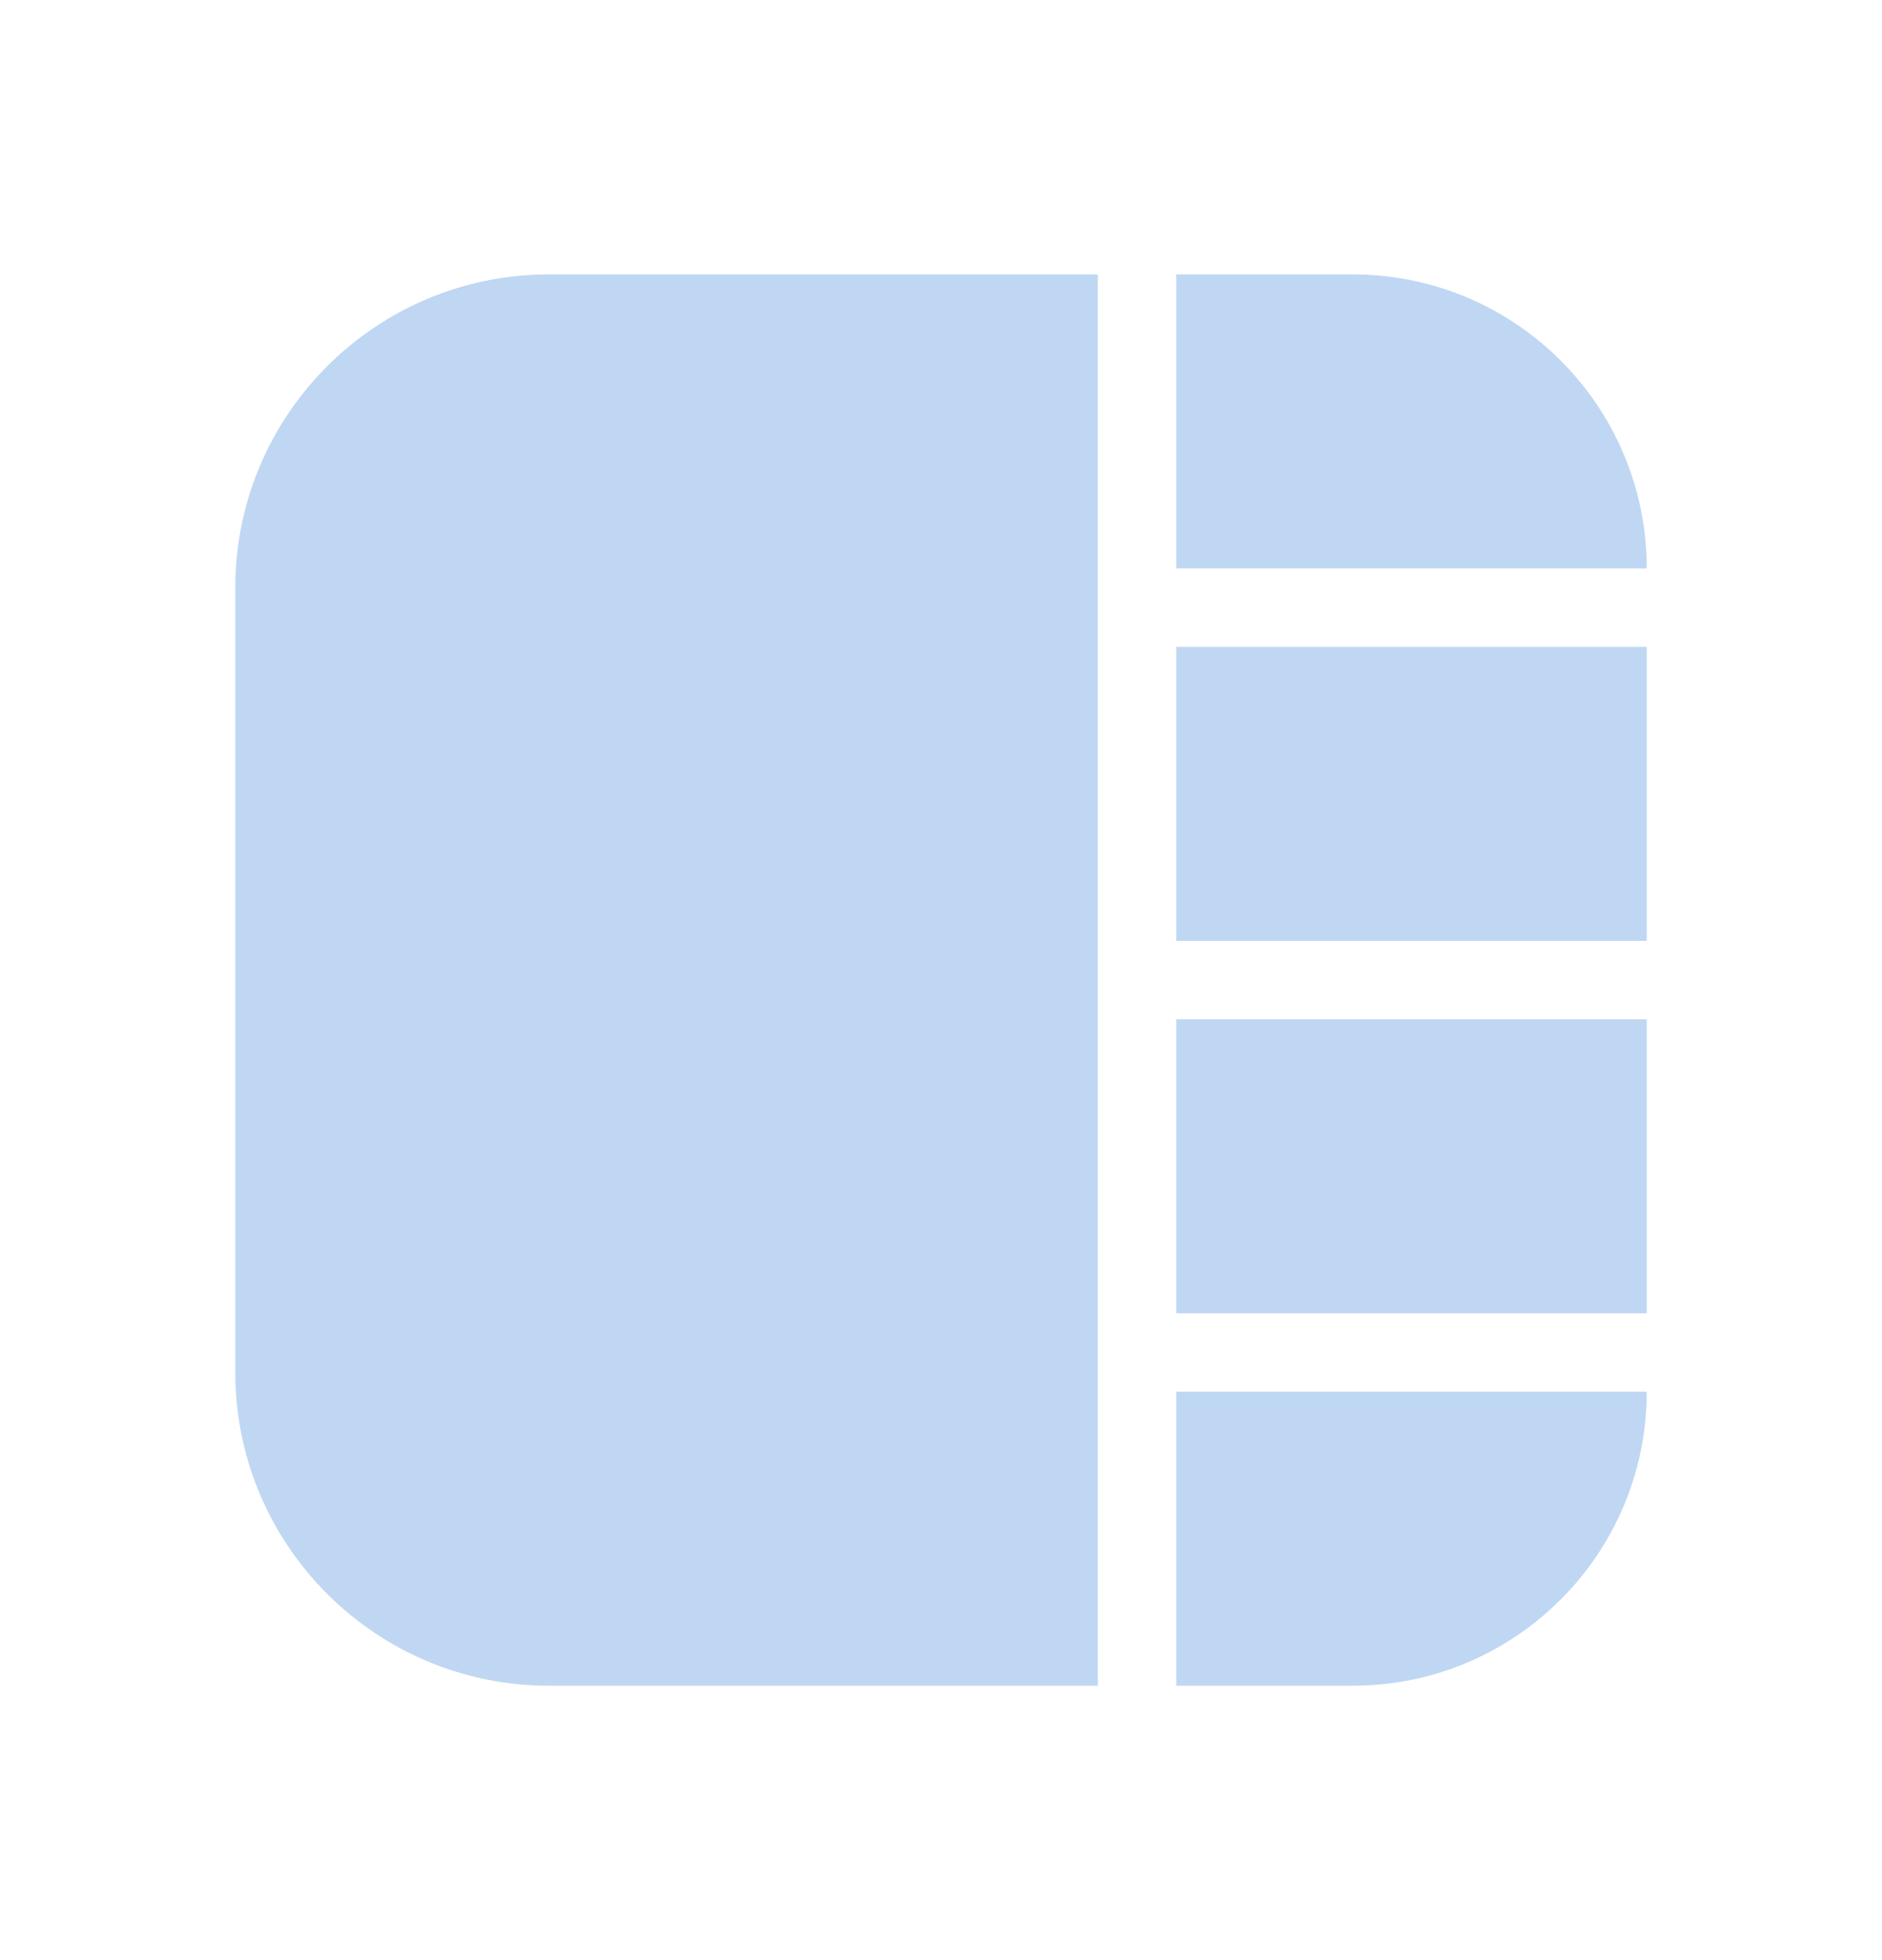 <svg width="24" height="25" viewBox="0 0 24 25" fill="none" xmlns="http://www.w3.org/2000/svg">
<path d="M3 7.5C3 5.291 4.791 3.5 7 3.5H14V21.5H7C4.791 21.5 3 19.709 3 17.5V7.5Z" fill="#BFD7F2"/>
<path d="M15 3.5H17.25C19.321 3.5 21 5.179 21 7.25H15V3.5Z" fill="#BFD7F2"/>
<path d="M15 8.25H21V12H15V8.25Z" fill="#BFD7F2"/>
<path d="M15 13H21V16.75H15V13Z" fill="#BFD7F2"/>
<path d="M15 17.75H21C21 19.821 19.321 21.5 17.25 21.5H15V17.75Z" fill="#BFD7F2"/>
</svg>
